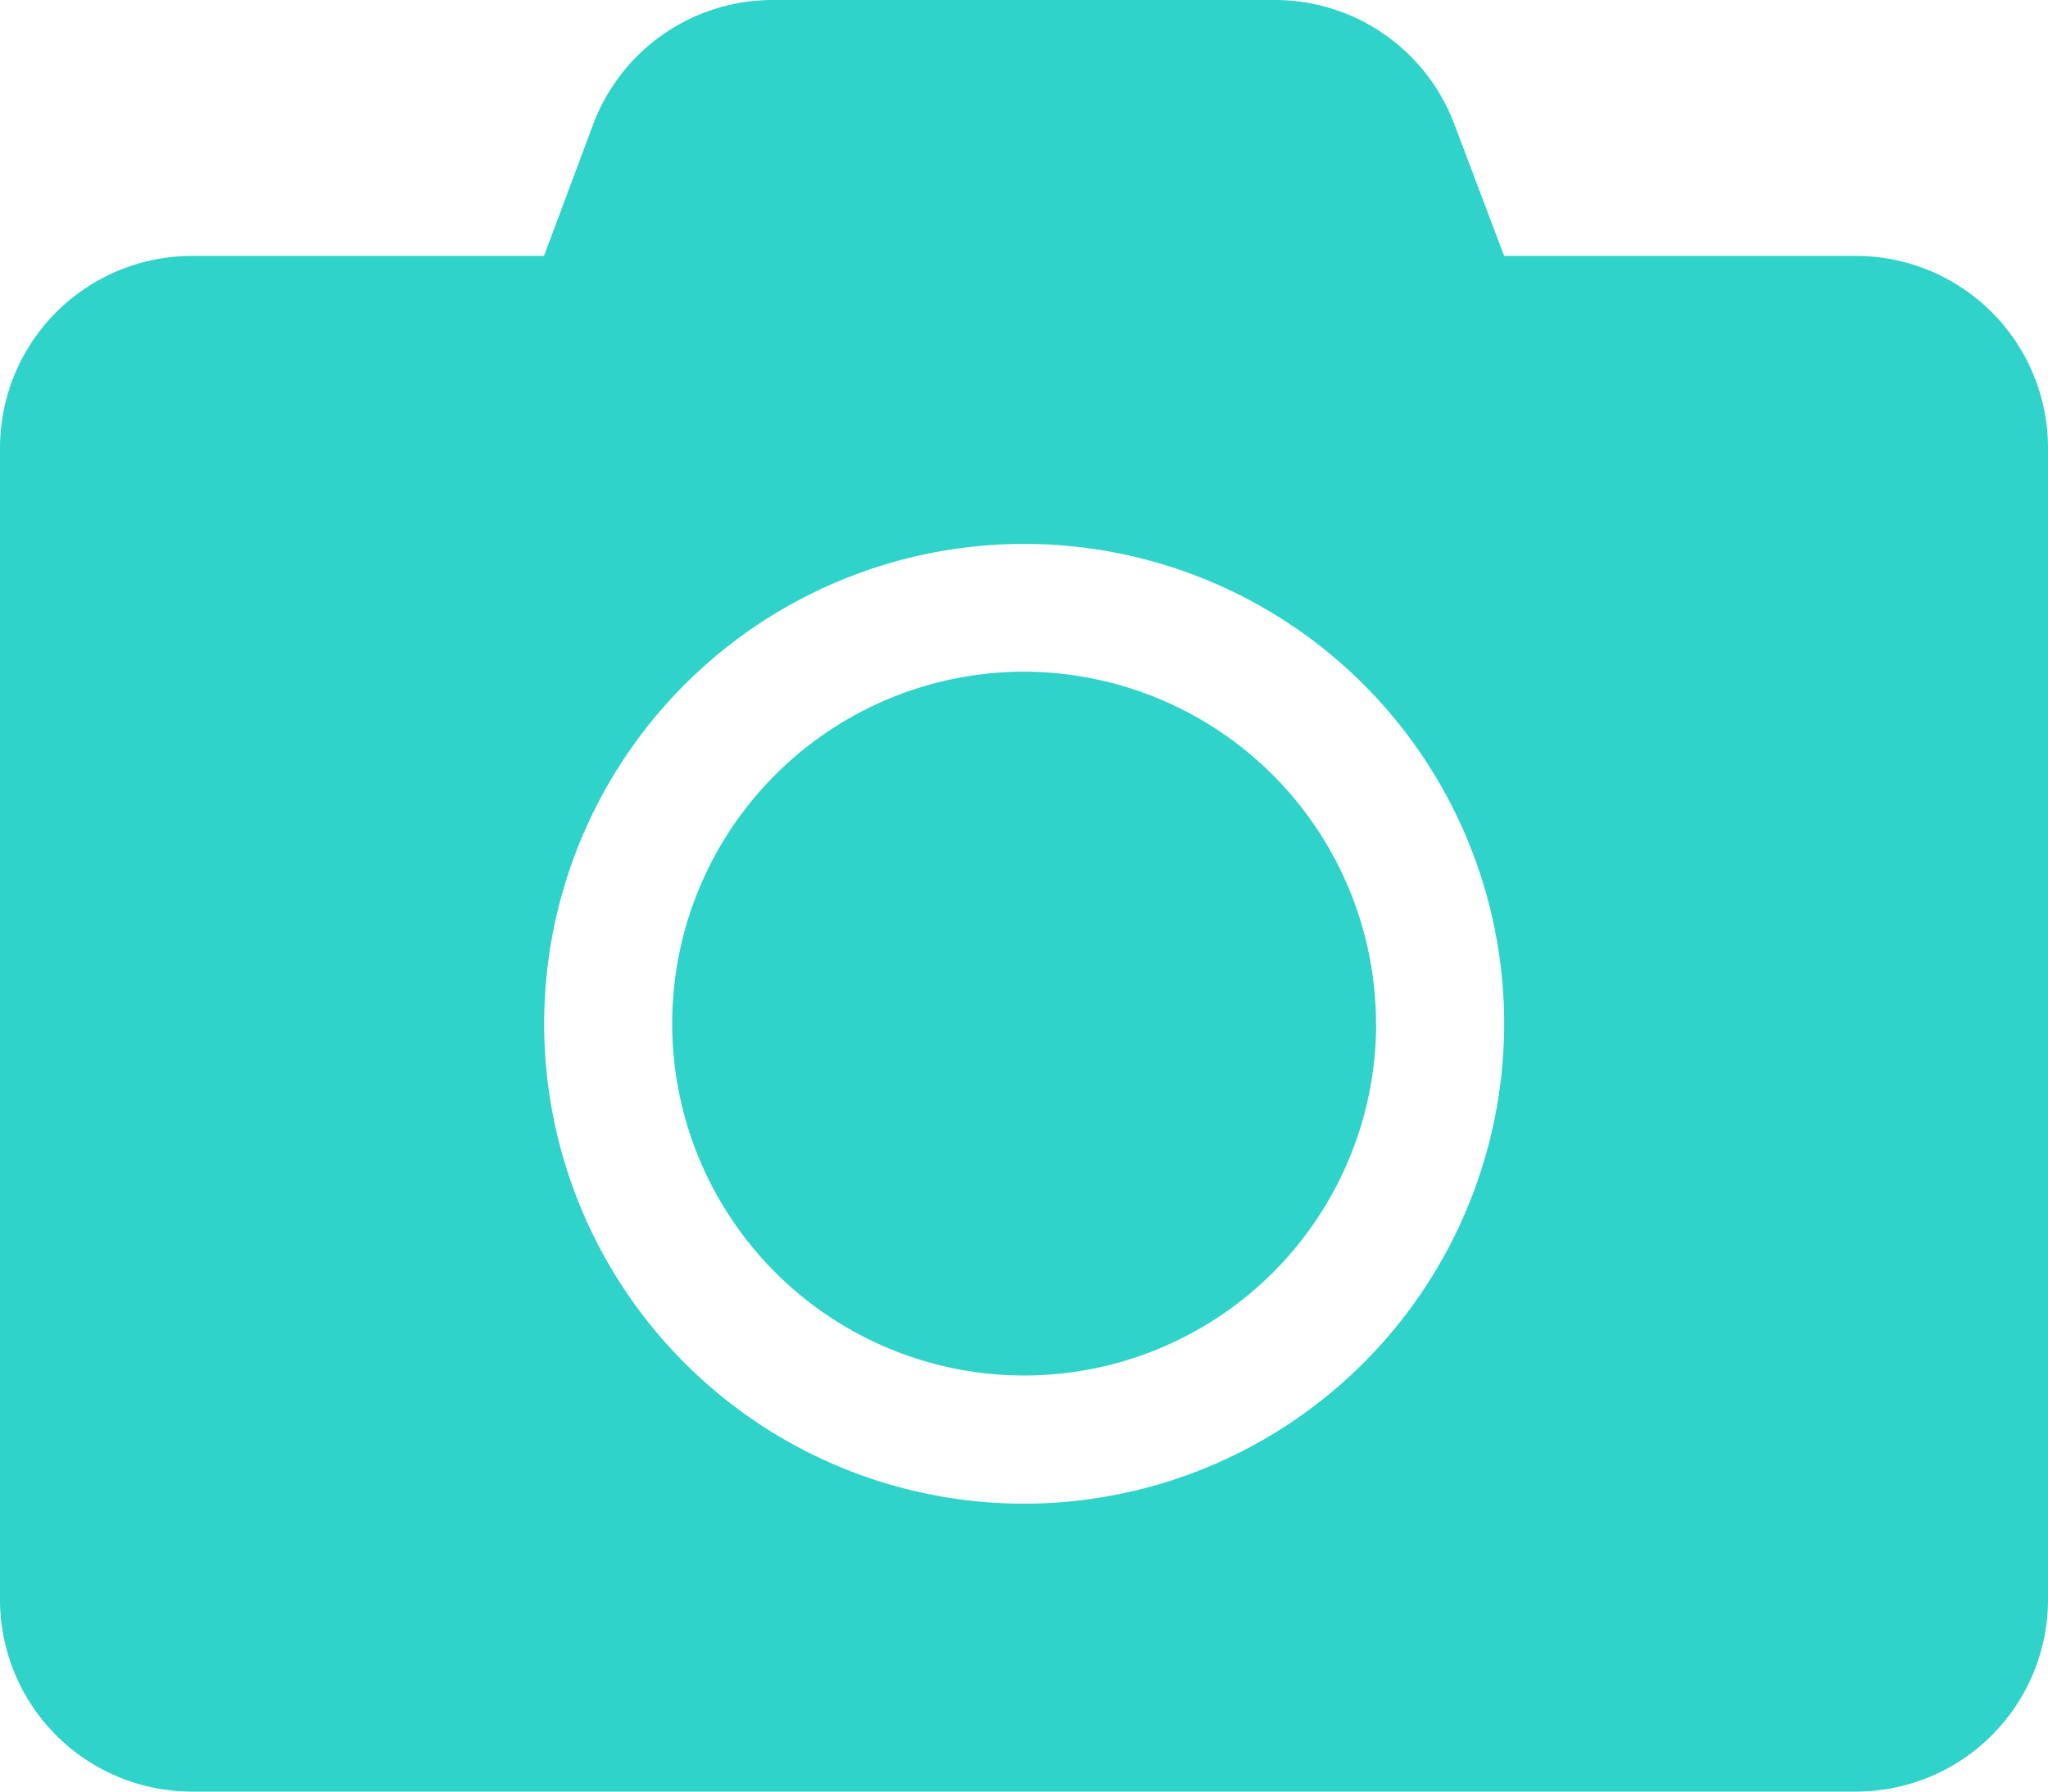 <svg xmlns="http://www.w3.org/2000/svg" width="30.635" height="26.806" viewBox="0 0 30.635 26.806">
  <path id="Icon_awesome-camera" data-name="Icon awesome-camera" d="M30.635,8.951V26.184a2.873,2.873,0,0,1-2.872,2.872H2.872A2.873,2.873,0,0,1,0,26.184V8.951A2.873,2.873,0,0,1,2.872,6.079H8.137l.736-1.969A2.868,2.868,0,0,1,11.56,2.25h7.509a2.868,2.868,0,0,1,2.687,1.861L22.5,6.079h5.265A2.873,2.873,0,0,1,30.635,8.951ZM22.5,17.568a7.18,7.18,0,1,0-7.18,7.18A7.186,7.186,0,0,0,22.5,17.568Zm-1.915,0A5.265,5.265,0,1,1,15.318,12.3,5.273,5.273,0,0,1,20.583,17.568Z" transform="translate(0 -2.25)" fill="#2fd3ca"/>
</svg>
